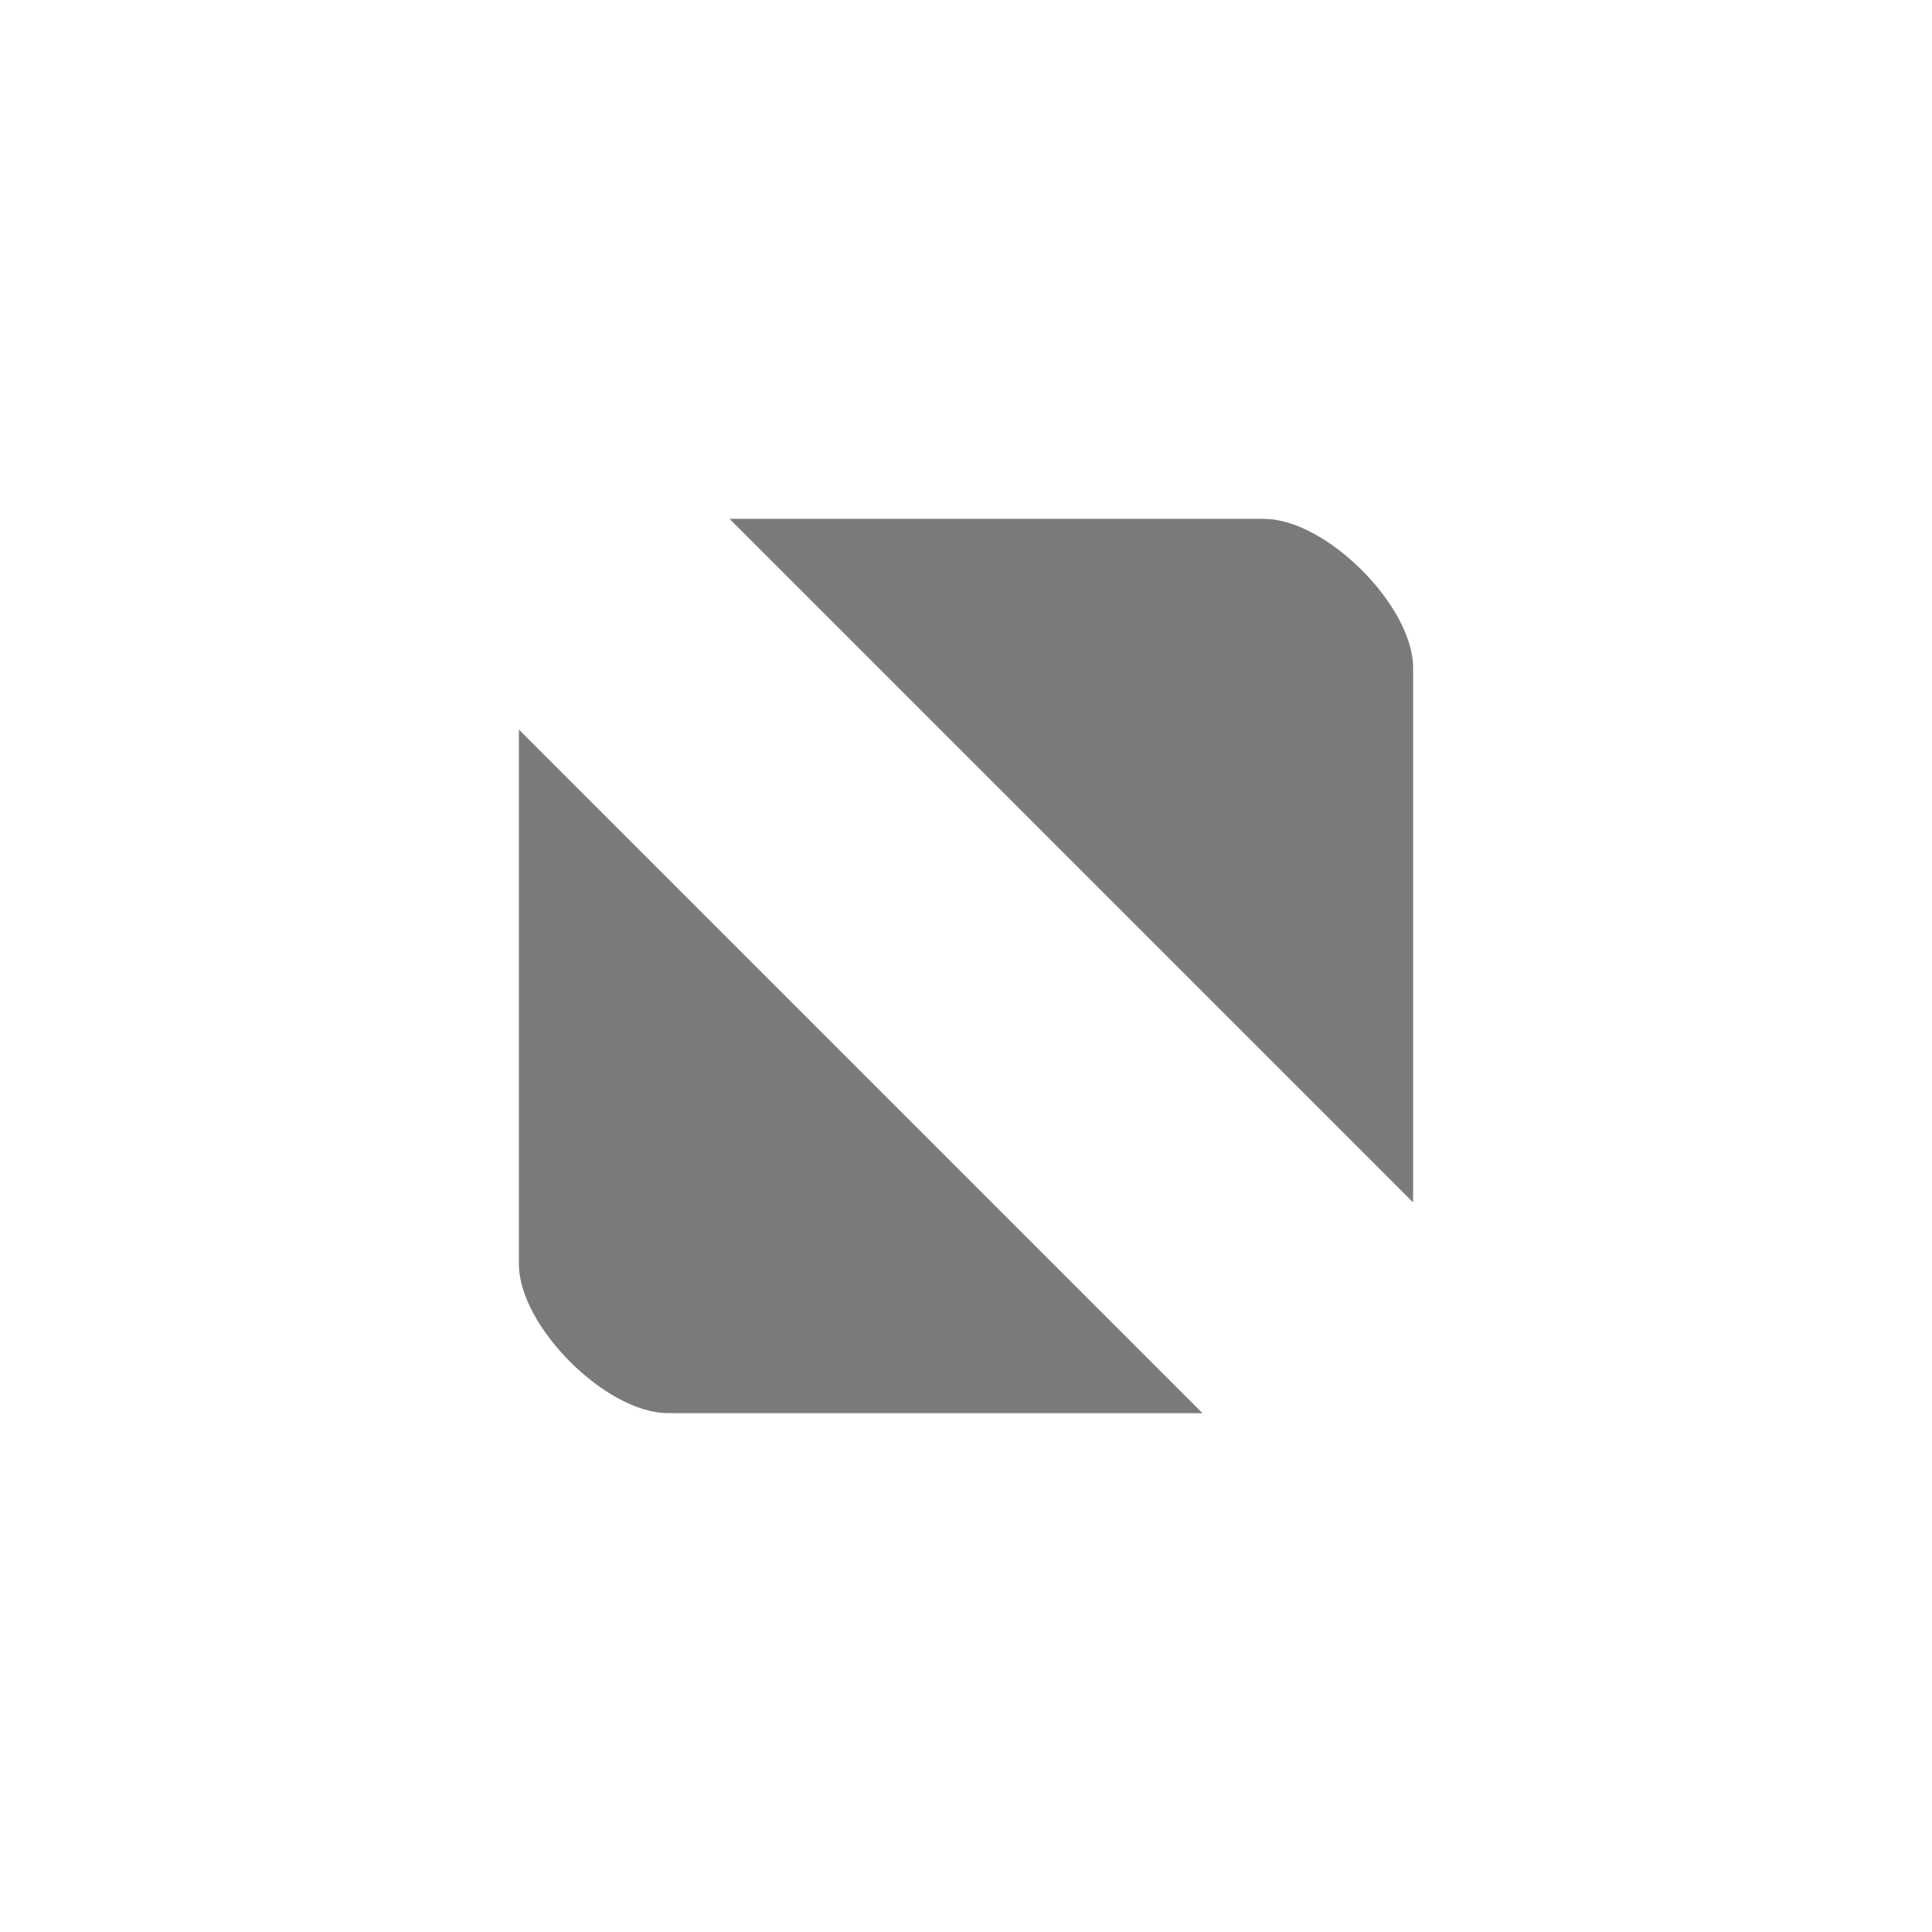 <svg xmlns="http://www.w3.org/2000/svg" xmlns:svg="http://www.w3.org/2000/svg" style="enable-background:new" id="svg8" width="14" height="14" version="1.1"><path id="path4" d="M 5.287,3.76 10.24,8.713 V 4.84 C 10.24,4.391 9.609,3.76 9.16,3.76 Z M 3.76,5.287 V 9.16 c 0,0.449 0.631,1.08 1.08,1.08 h 3.873 z" style="opacity:.52;fill-opacity:1;stroke:none;stroke-width:2.16;stroke-linecap:round;stroke-linejoin:round;stroke-miterlimit:4;stroke-dasharray:none;stroke-opacity:1"/></svg>
